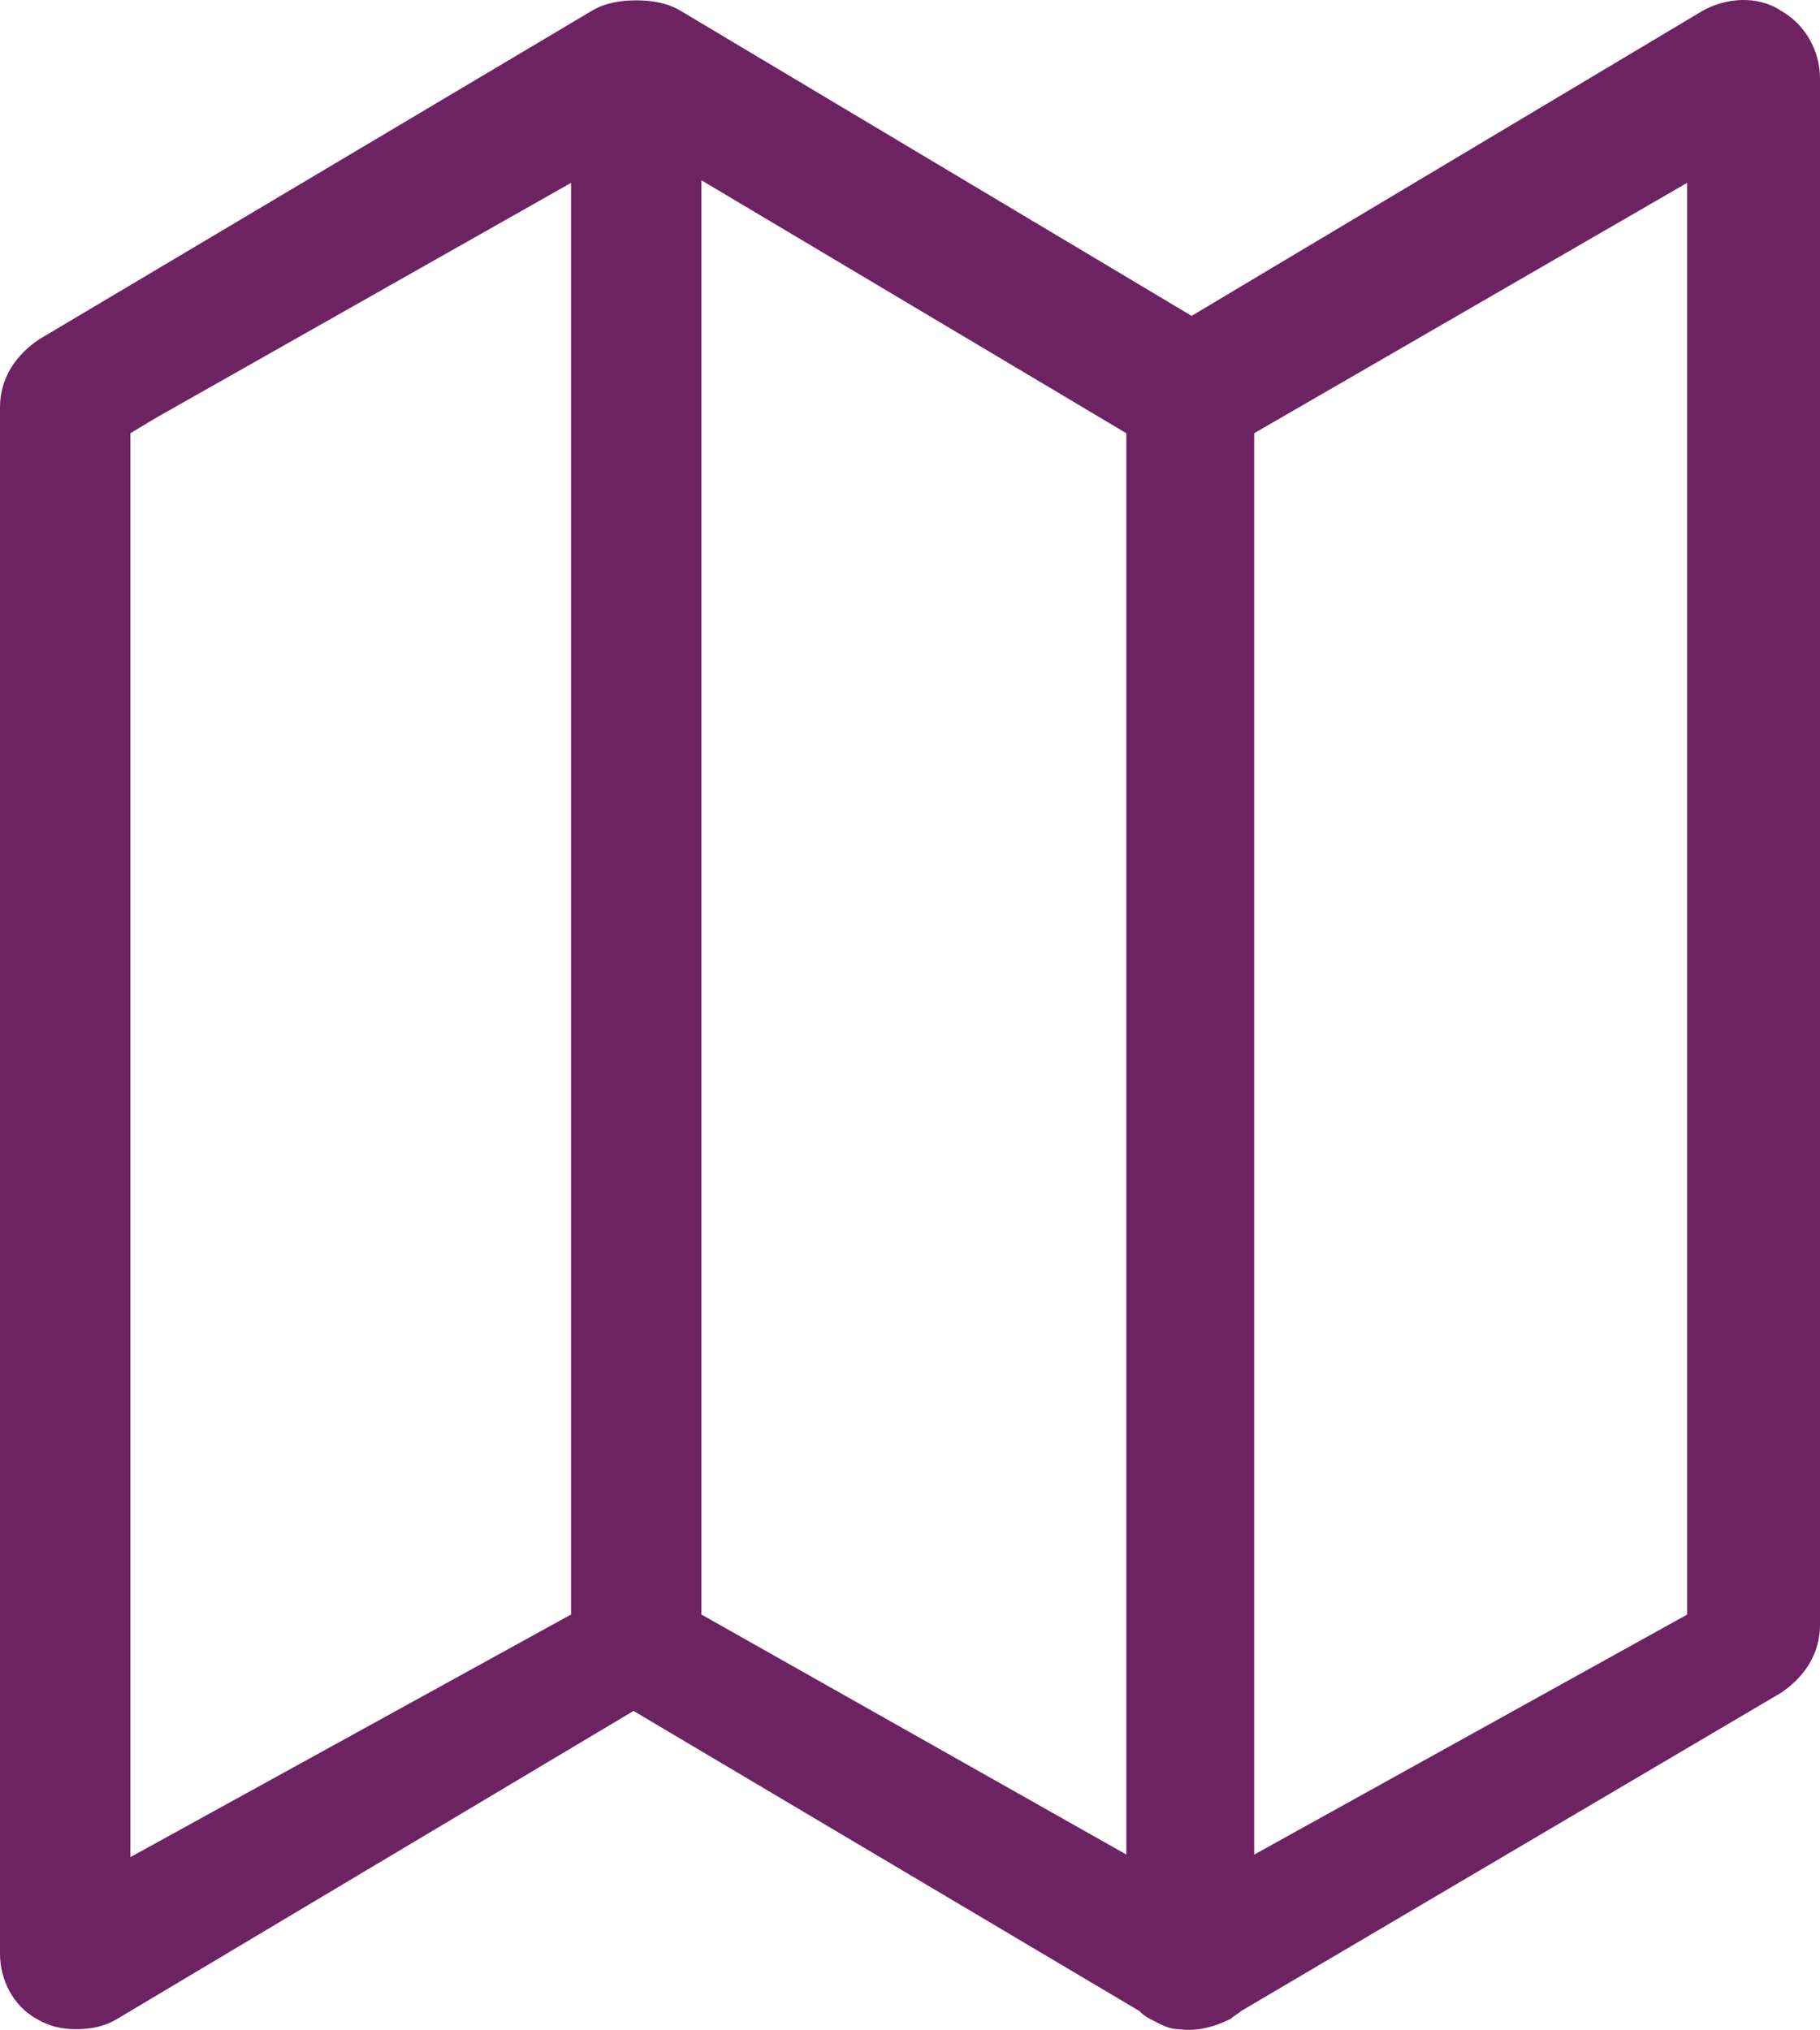 <?xml version="1.0" encoding="utf-8"?>
<!-- Generator: Adobe Illustrator 16.0.0, SVG Export Plug-In . SVG Version: 6.00 Build 0)  -->
<!DOCTYPE svg PUBLIC "-//W3C//DTD SVG 1.1//EN" "http://www.w3.org/Graphics/SVG/1.1/DTD/svg11.dtd">
<svg version="1.1" id="Calque_3" xmlns="http://www.w3.org/2000/svg" xmlns:xlink="http://www.w3.org/1999/xlink" x="0px" y="0px"
	 width="22.336px" height="24.908px" viewBox="4.864 3.548 22.336 24.908" enable-background="new 4.864 3.548 22.336 24.908"
	 xml:space="preserve">
<path fill="#6D2361" d="M5.792,28.447c-0.16,0-0.32-0.031-0.48-0.127c-0.288-0.16-0.448-0.48-0.448-0.801V8.544
	c0-0.352,0.192-0.64,0.48-0.832l6.784-4.032c0.16-0.096,0.352-0.128,0.544-0.128s0.384,0.032,0.544,0.128l6.272,3.744L25.76,3.68
	c0.288-0.16,0.672-0.192,0.961,0C27.008,3.84,27.2,4.16,27.2,4.512v18.976c0,0.352-0.192,0.64-0.479,0.832l-6.625,3.904
	c-0.031,0.03-0.096,0.063-0.128,0.096c-0.192,0.096-0.415,0.16-0.64,0.127c-0.128,0-0.225-0.063-0.352-0.127
	c-0.064-0.032-0.098-0.064-0.129-0.096l-6.208-3.682L6.304,28.32C6.144,28.416,5.984,28.447,5.792,28.447z M6.464,8.864v17.472
	l5.408-2.977V5.792l-5.088,2.88L6.464,8.864z M20.256,9.376v16.929l5.313-2.945V5.792l-5.313,3.072V9.376z M13.472,23.359
	l5.215,2.945V8.864L13.472,5.76V23.359z"/>
</svg>
